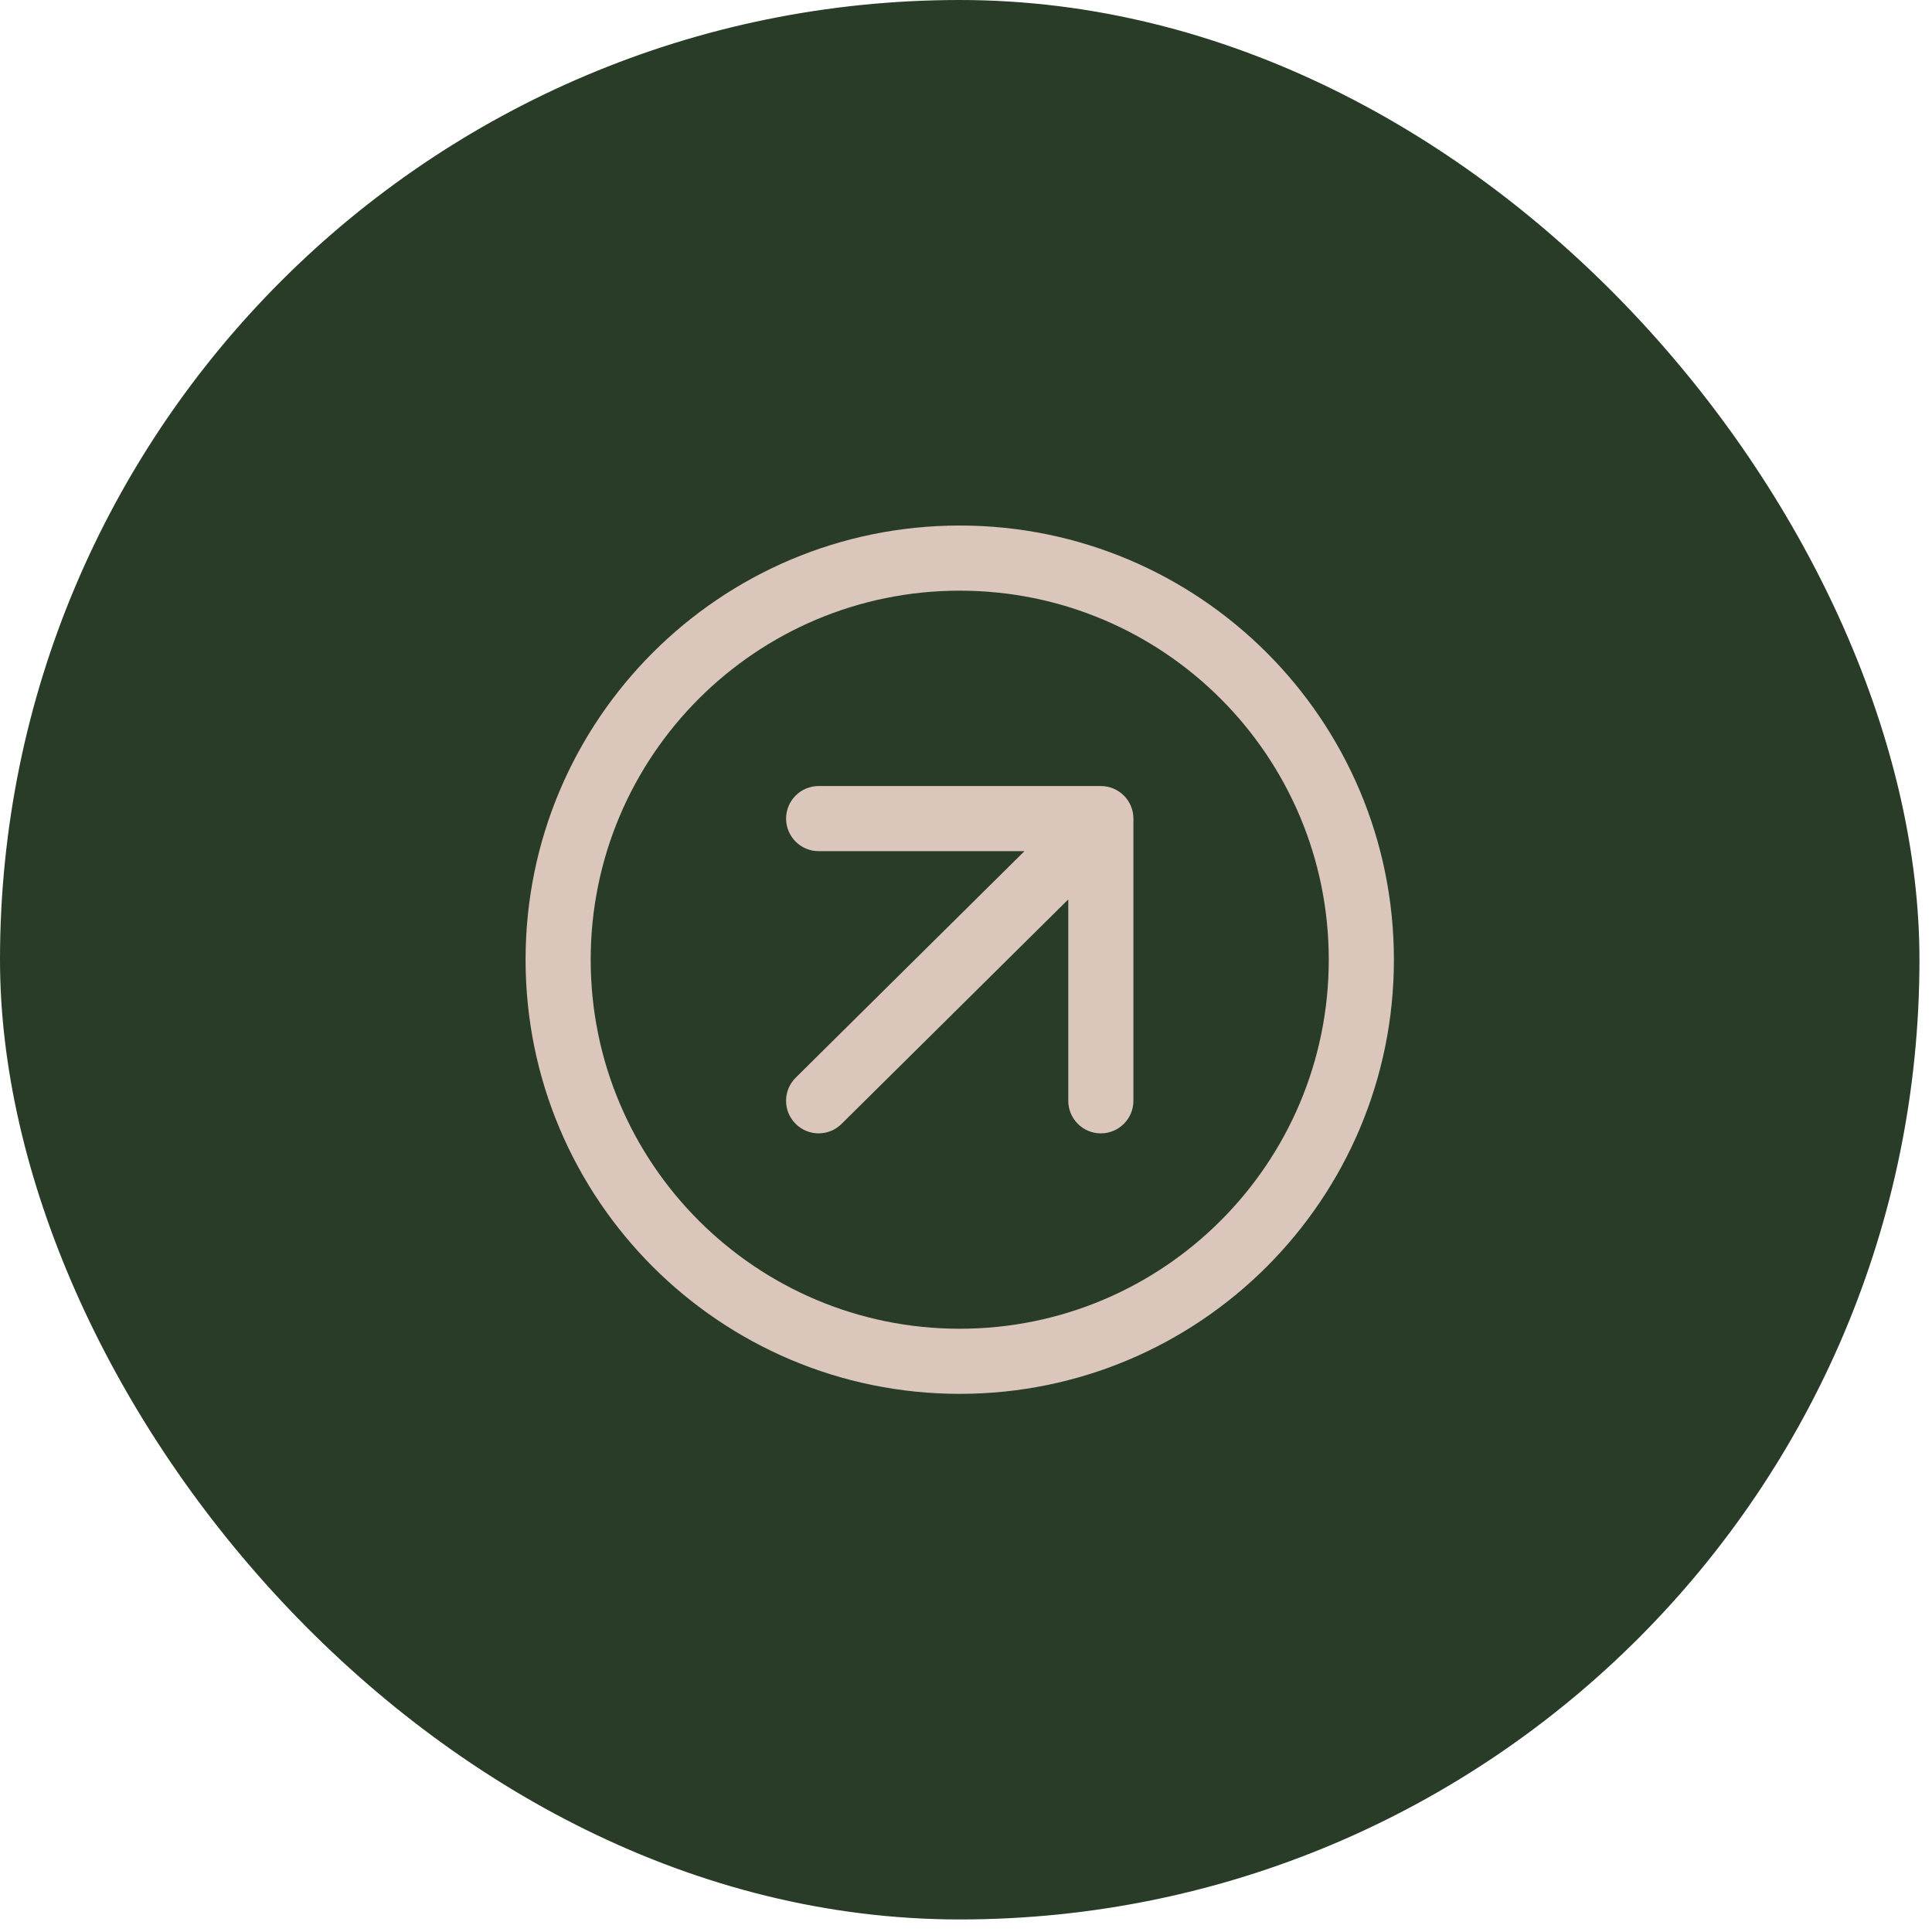 <svg width="81" height="81" viewBox="0 0 81 81" fill="none" xmlns="http://www.w3.org/2000/svg">
<rect width="80.474" height="80.474" rx="40.237" fill="#283C28"/>
<path d="M42.951 35.685H34.322C33.568 35.685 32.957 35.074 32.957 34.32C32.957 33.566 33.568 32.955 34.322 32.955H46.153C46.907 32.955 47.519 33.566 47.519 34.32V46.151C47.519 46.905 46.907 47.517 46.153 47.517C45.399 47.517 44.788 46.905 44.788 46.151V37.708L35.282 47.121C34.747 47.652 33.882 47.648 33.352 47.112C32.821 46.576 32.825 45.712 33.361 45.181L42.951 35.685ZM22.035 40.236C22.035 50.288 30.185 58.438 40.237 58.438C50.29 58.438 58.44 50.288 58.44 40.236C58.44 30.183 50.29 22.033 40.237 22.033C30.185 22.033 22.035 30.183 22.035 40.236ZM40.237 55.708C31.693 55.708 24.765 48.781 24.765 40.236C24.765 31.691 31.693 24.764 40.237 24.764C48.782 24.764 55.709 31.691 55.709 40.236C55.709 48.781 48.782 55.708 40.237 55.708Z" fill="#DBC6BC"/>
</svg>
